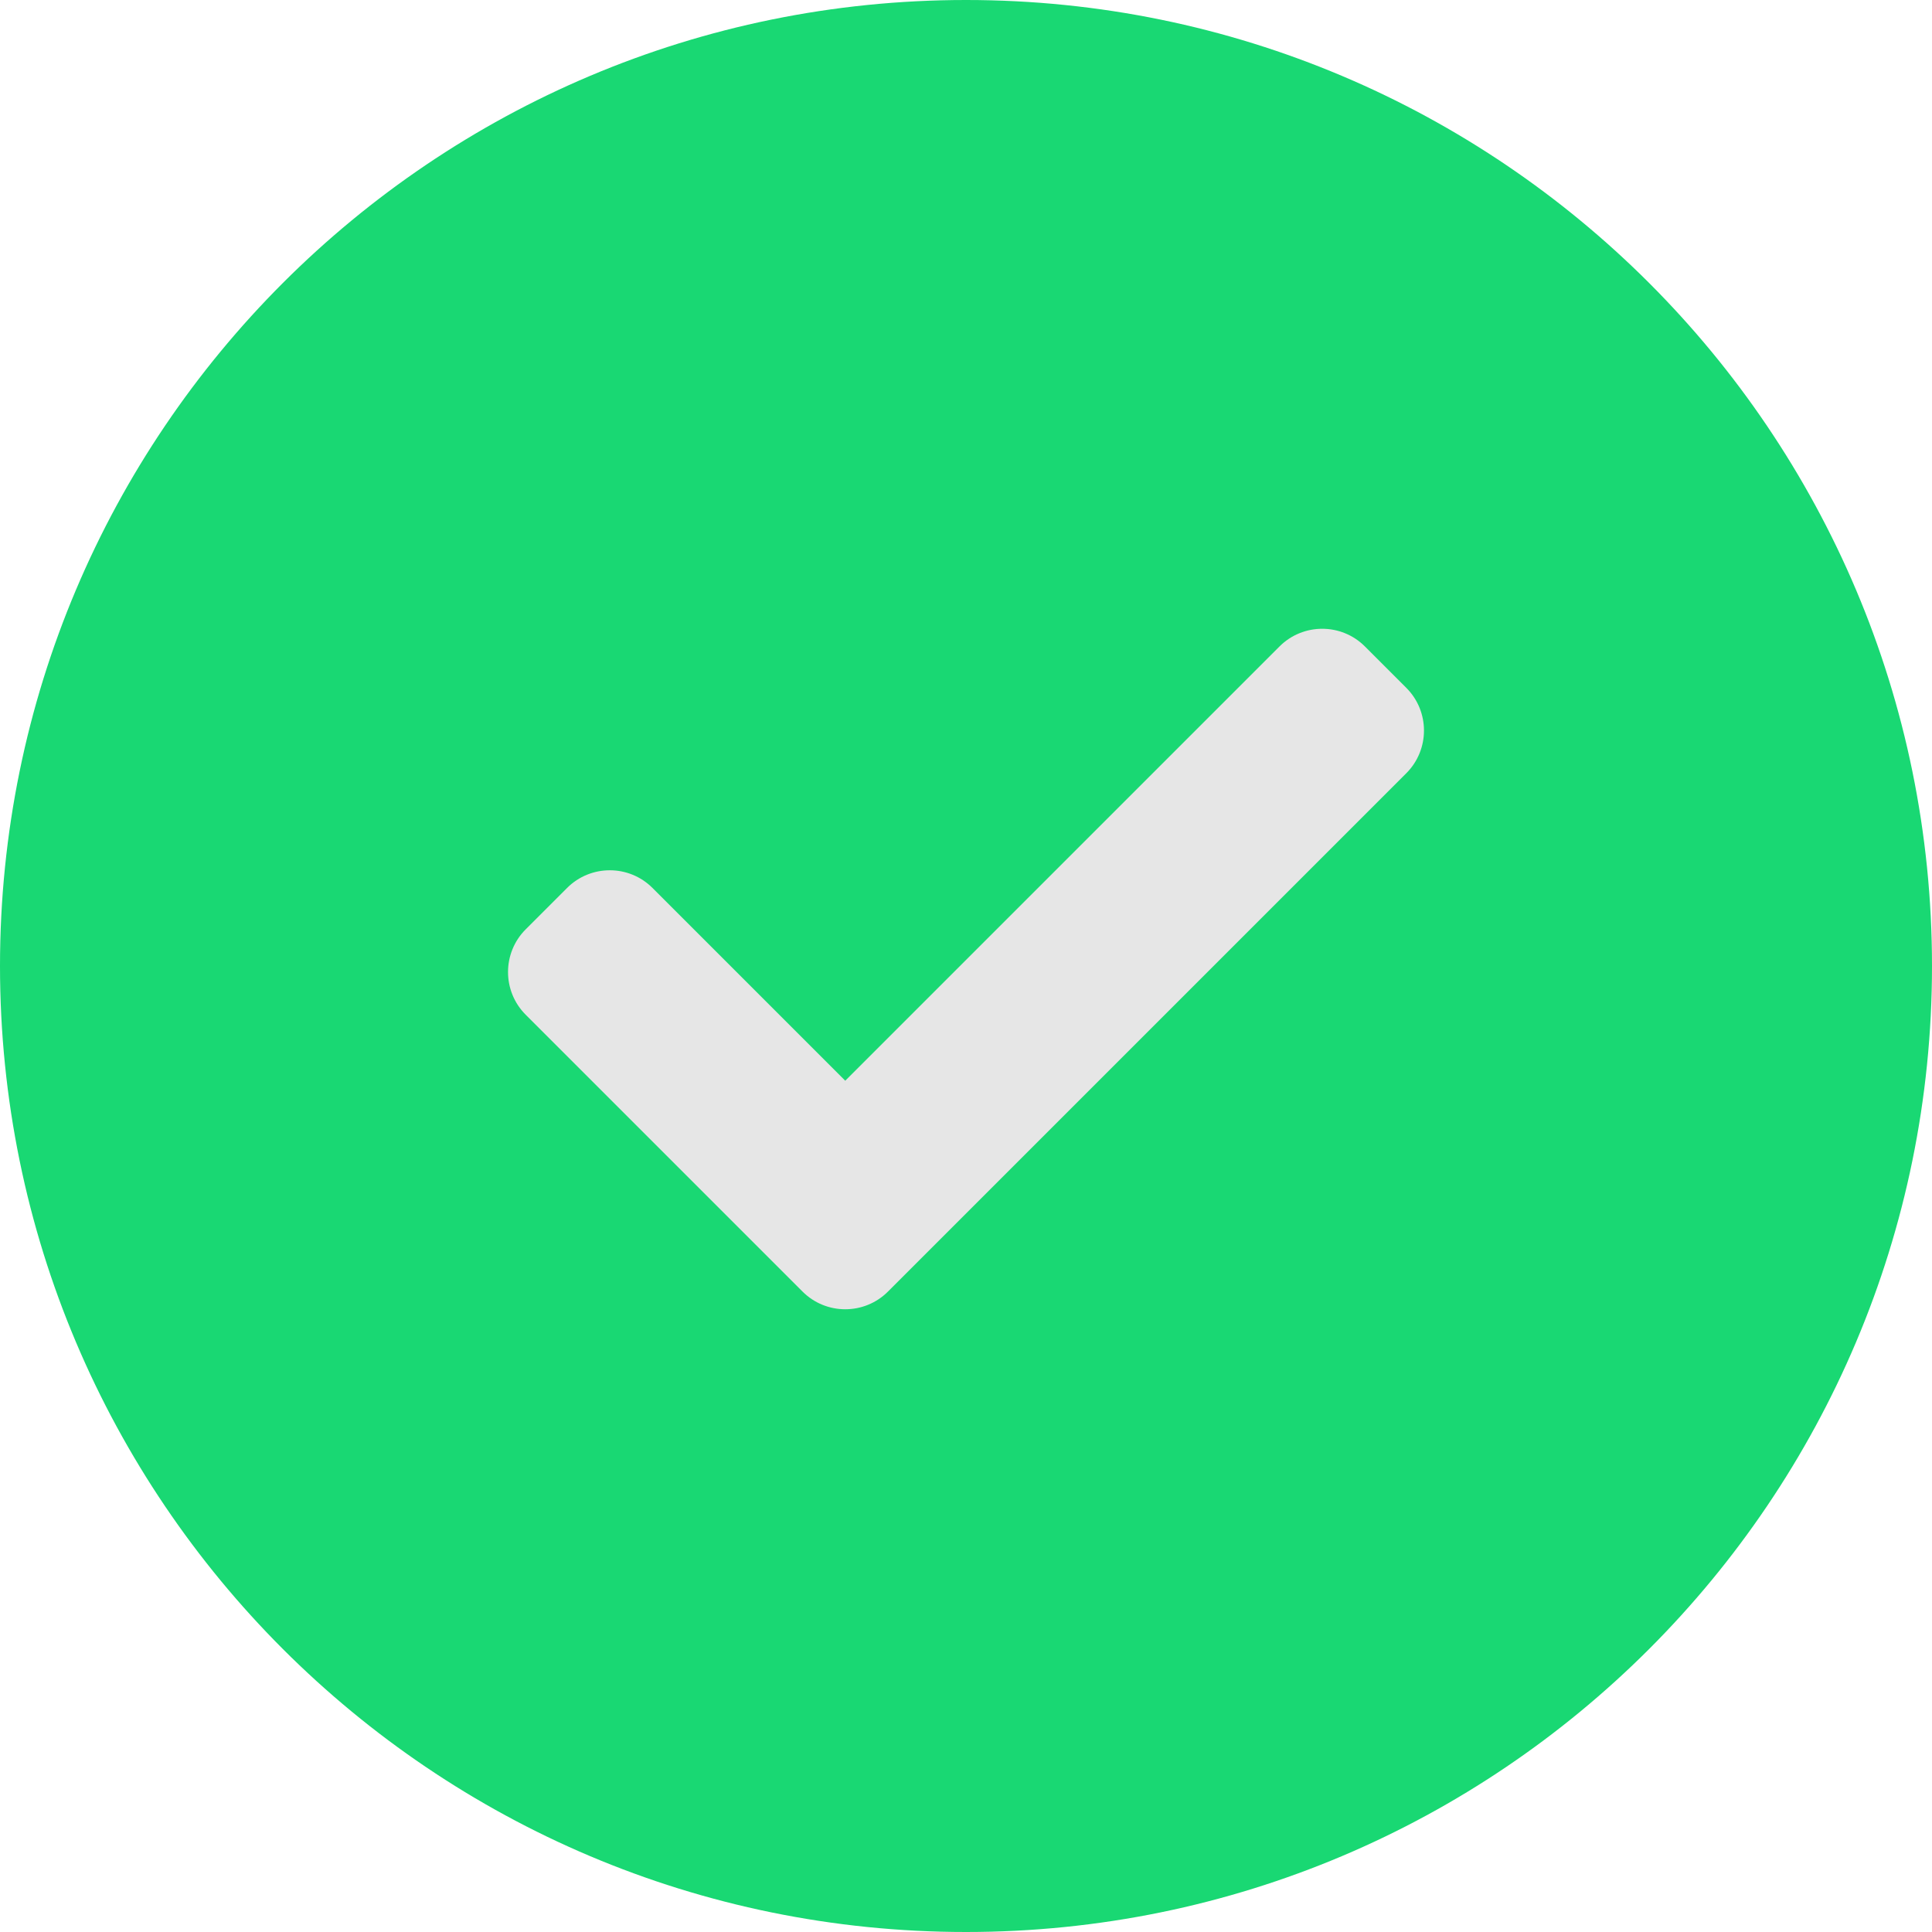 <svg width="32" height="32" viewBox="0 0 32 32" fill="none" xmlns="http://www.w3.org/2000/svg">
<path d="M16 32C24.837 32 32 24.837 32 16C32 7.163 24.837 0 16 0C7.163 0 0 7.163 0 16C0 24.837 7.163 32 16 32Z" fill="#19D873"/>
<path d="M14 17.9L10.807 14.707C10.417 14.317 9.783 14.317 9.393 14.707L8.707 15.393C8.317 15.783 8.317 16.417 8.707 16.807L13.293 21.393C13.683 21.783 14.317 21.783 14.707 21.393L23.293 12.807C23.683 12.417 23.683 11.783 23.293 11.393L22.607 10.707C22.217 10.317 21.583 10.317 21.193 10.707L14 17.9Z" fill="#E6E6E6"/>
</svg>
